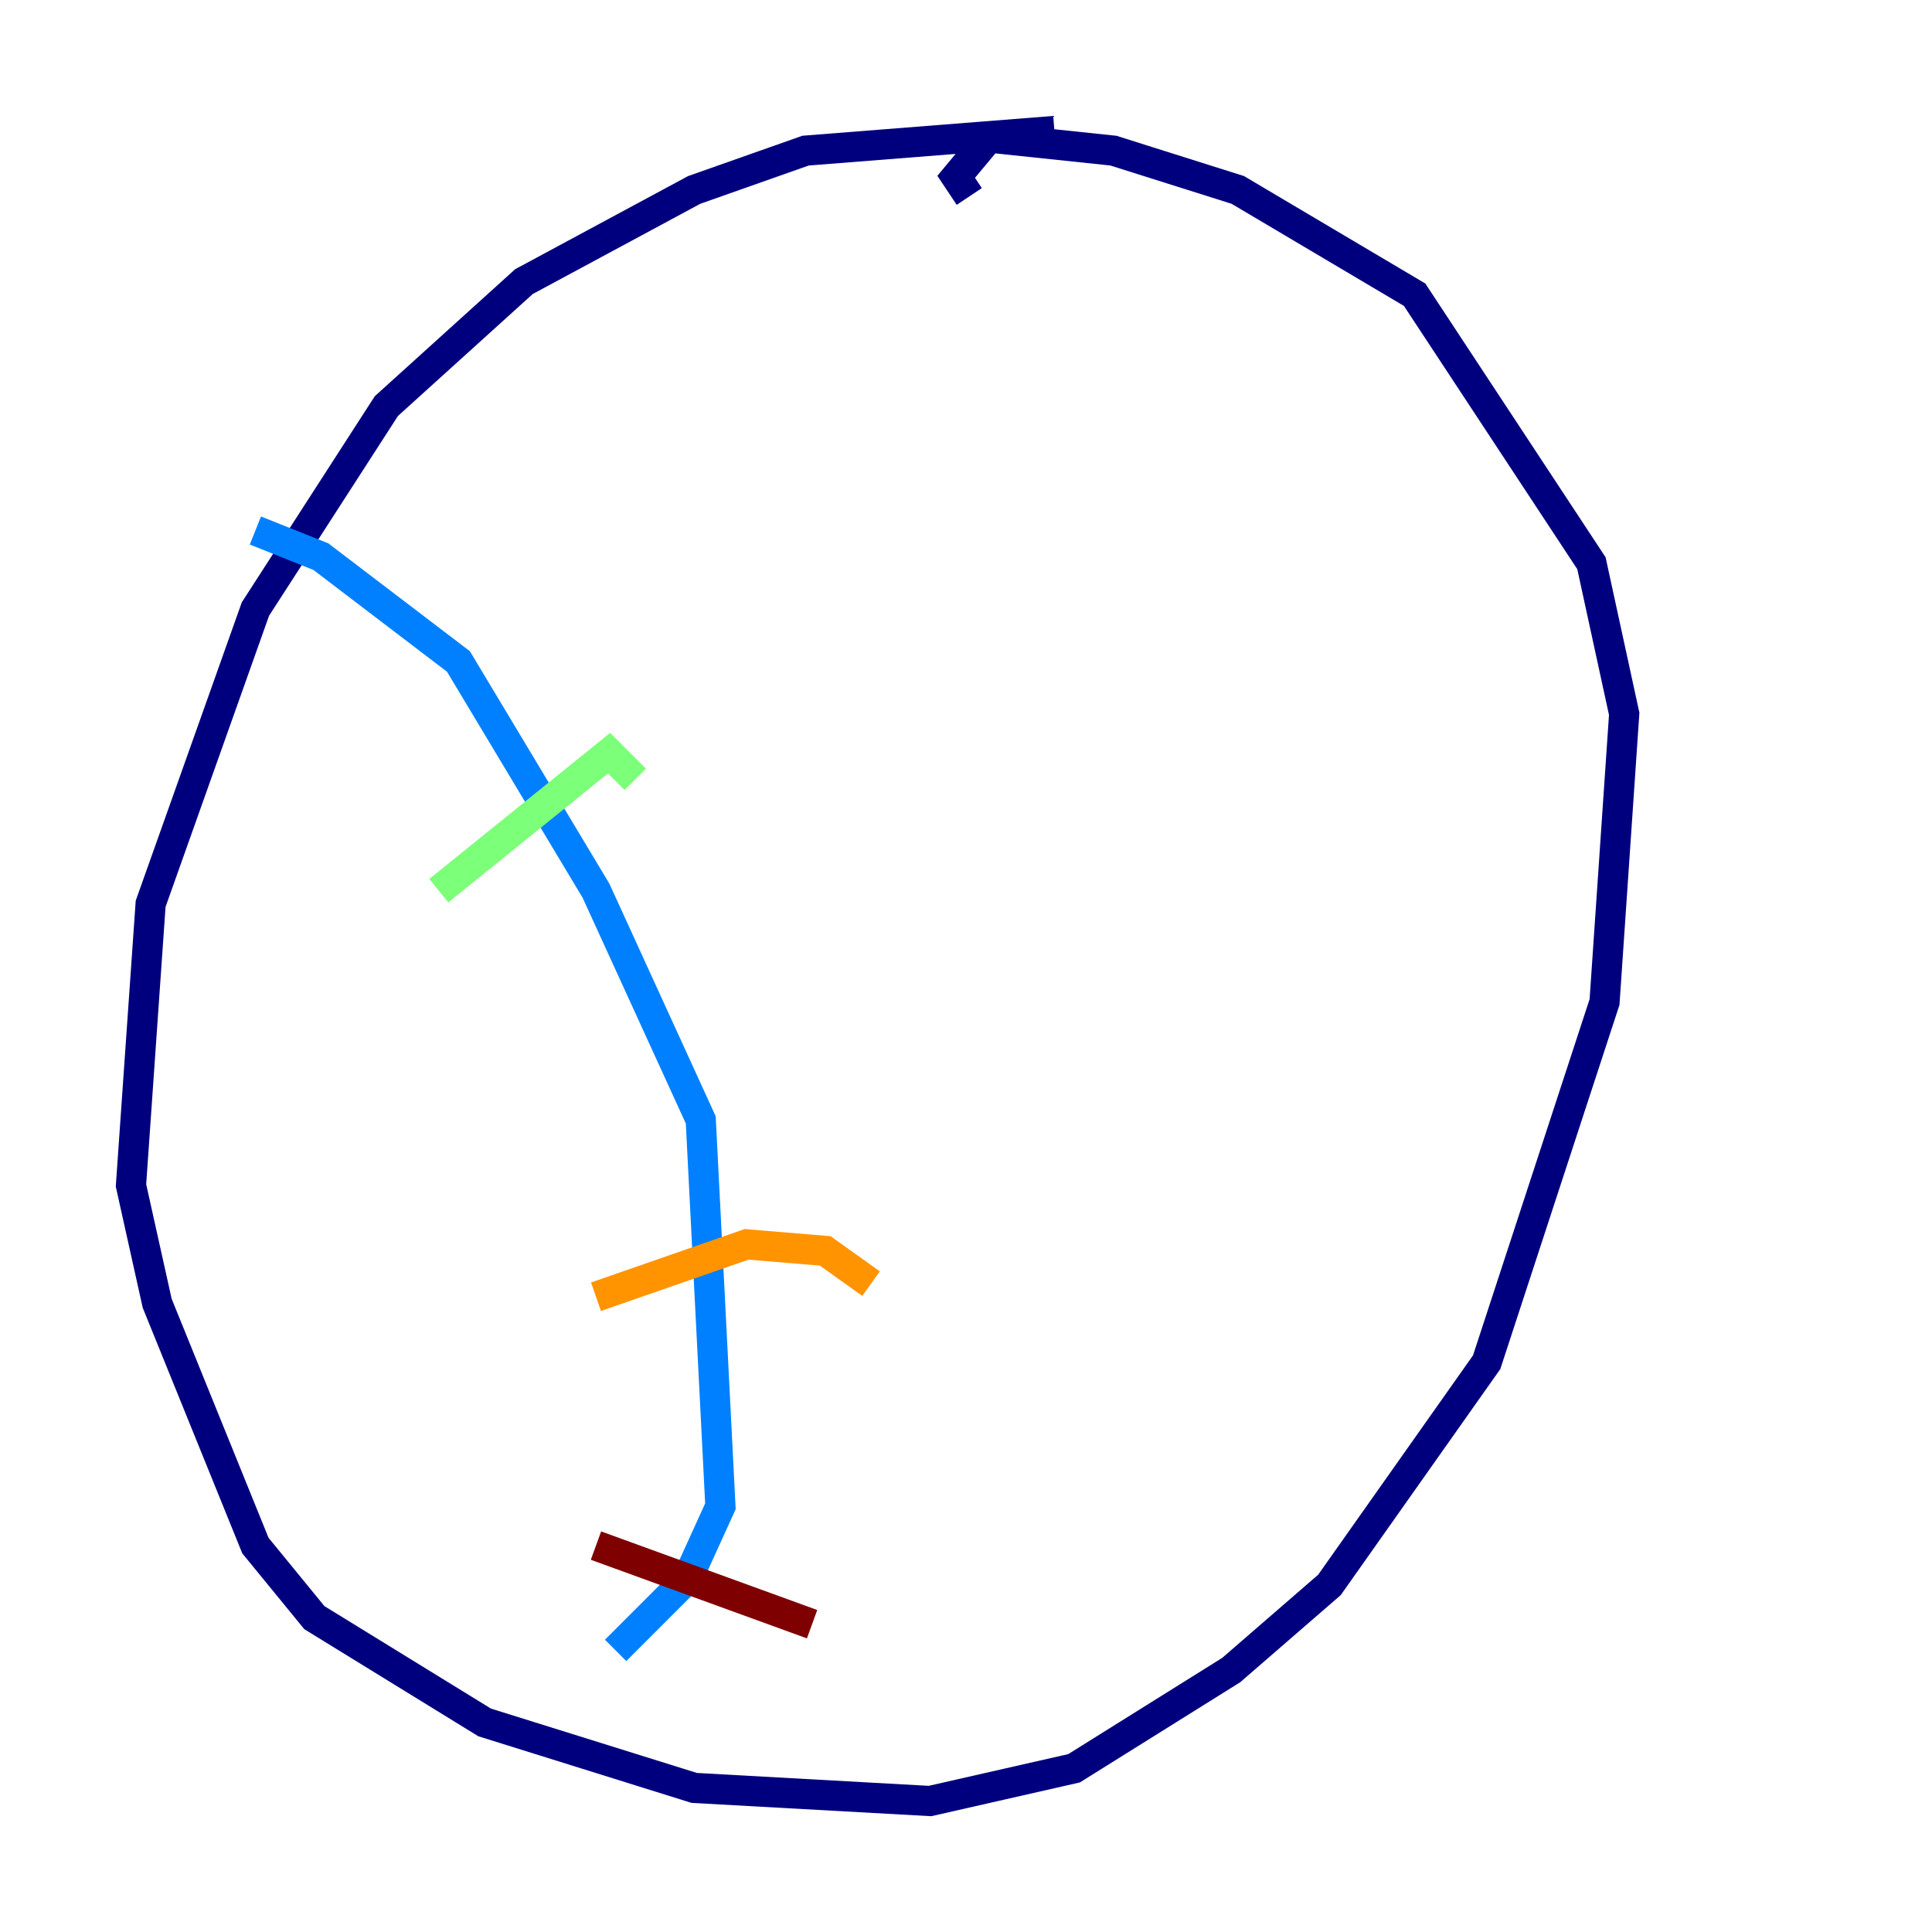 <?xml version="1.0" encoding="utf-8" ?>
<svg baseProfile="tiny" height="128" version="1.2" viewBox="0,0,128,128" width="128" xmlns="http://www.w3.org/2000/svg" xmlns:ev="http://www.w3.org/2001/xml-events" xmlns:xlink="http://www.w3.org/1999/xlink"><defs /><polyline fill="none" points="69.858,8.678 53.37,9.98 45.993,12.583 34.712,18.658 25.6,26.902 16.922,40.352 9.98,59.878 8.678,78.536 10.414,86.346 16.922,102.4 20.827,107.173 32.108,114.115 45.993,118.454 61.614,119.322 71.159,117.153 81.573,110.644 88.081,105.003 98.495,90.251 106.305,66.386 107.607,47.295 105.437,37.315 93.722,19.525 82.007,12.583 73.763,9.98 65.519,9.112 63.349,11.715 64.217,13.017" stroke="#00007f" stroke-width="2" /><polyline fill="none" points="16.922,35.146 21.261,36.881 30.373,43.824 39.485,59.01 46.427,74.197 47.729,99.797 45.559,104.57 40.786,109.342" stroke="#0080ff" stroke-width="2" /><polyline fill="none" points="29.071,59.01 40.352,49.898 42.088,51.634" stroke="#7cff79" stroke-width="2" /><polyline fill="none" points="39.485,85.912 49.464,82.441 54.671,82.875 57.709,85.044" stroke="#ff9400" stroke-width="2" /><polyline fill="none" points="39.485,102.4 53.803,107.607" stroke="#7f0000" stroke-width="2" /></svg>
